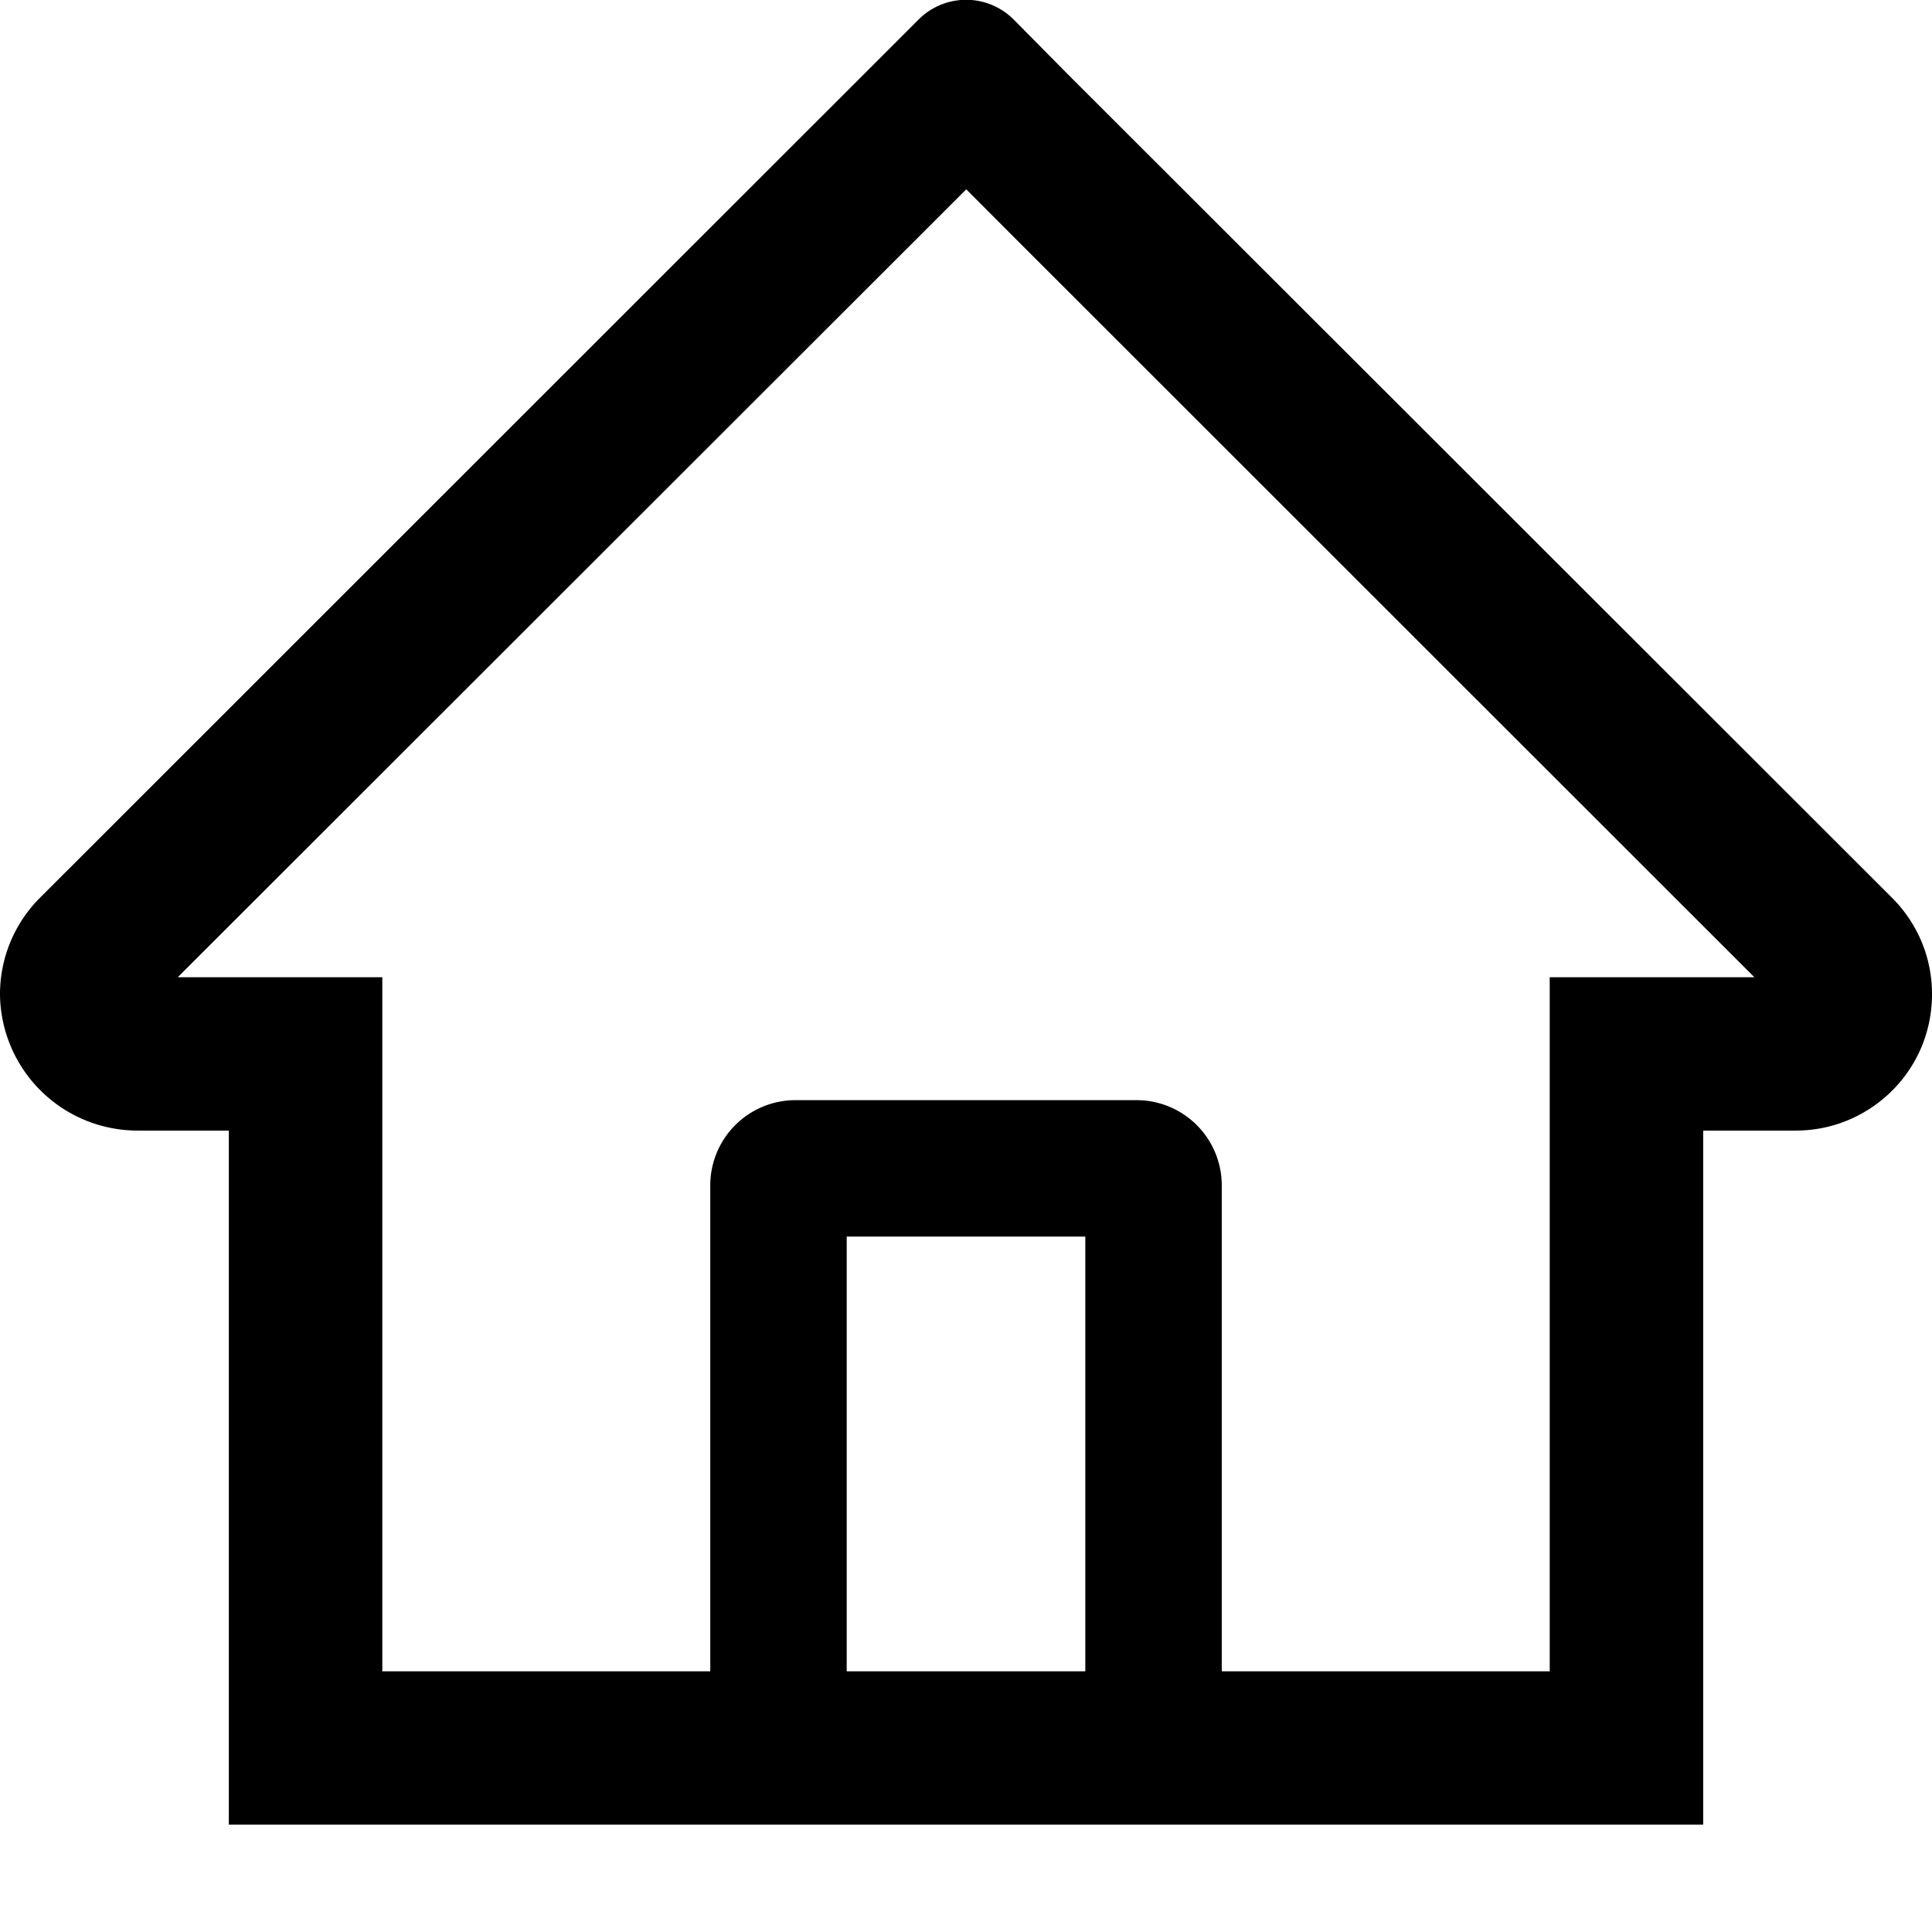 <?xml version="1.0" standalone="no"?><!DOCTYPE svg PUBLIC "-//W3C//DTD SVG 1.1//EN" "http://www.w3.org/Graphics/SVG/1.1/DTD/svg11.dtd"><svg  t="1591456060673" class="icon" viewBox="0 0 1024 1024" version="1.1" xmlns="http://www.w3.org/2000/svg" p-id="1156" xmlns:xlink="http://www.w3.org/1999/xlink" width="128" height="128"><defs><style type="text/css"></style></defs><path d="M1002.758 475.776L566.278 39.68 537.158 10.24a35.584 35.584 0 0 0-50.176 0L21.254 475.776A72.192 72.192 0 0 0 0.006 527.744a72.96 72.96 0 0 0 73.28 71.488h48v367.872h781.44V599.232h49.024c19.264 0 37.44-7.552 51.136-21.184 13.696-13.696 21.12-31.872 21.12-51.2 0-19.2-7.552-37.376-21.248-51.072z m-427.52 410.048H448.774v-230.4h126.464v230.4z m246.144-367.872v367.872h-173.824V628.288a45.184 45.184 0 0 0-45.184-45.184H421.638a45.184 45.184 0 0 0-45.184 45.184v257.536H202.63V517.952H94.214l417.92-417.6 26.048 26.112 391.68 391.488h-108.48z" p-id="1157"></path></svg>
